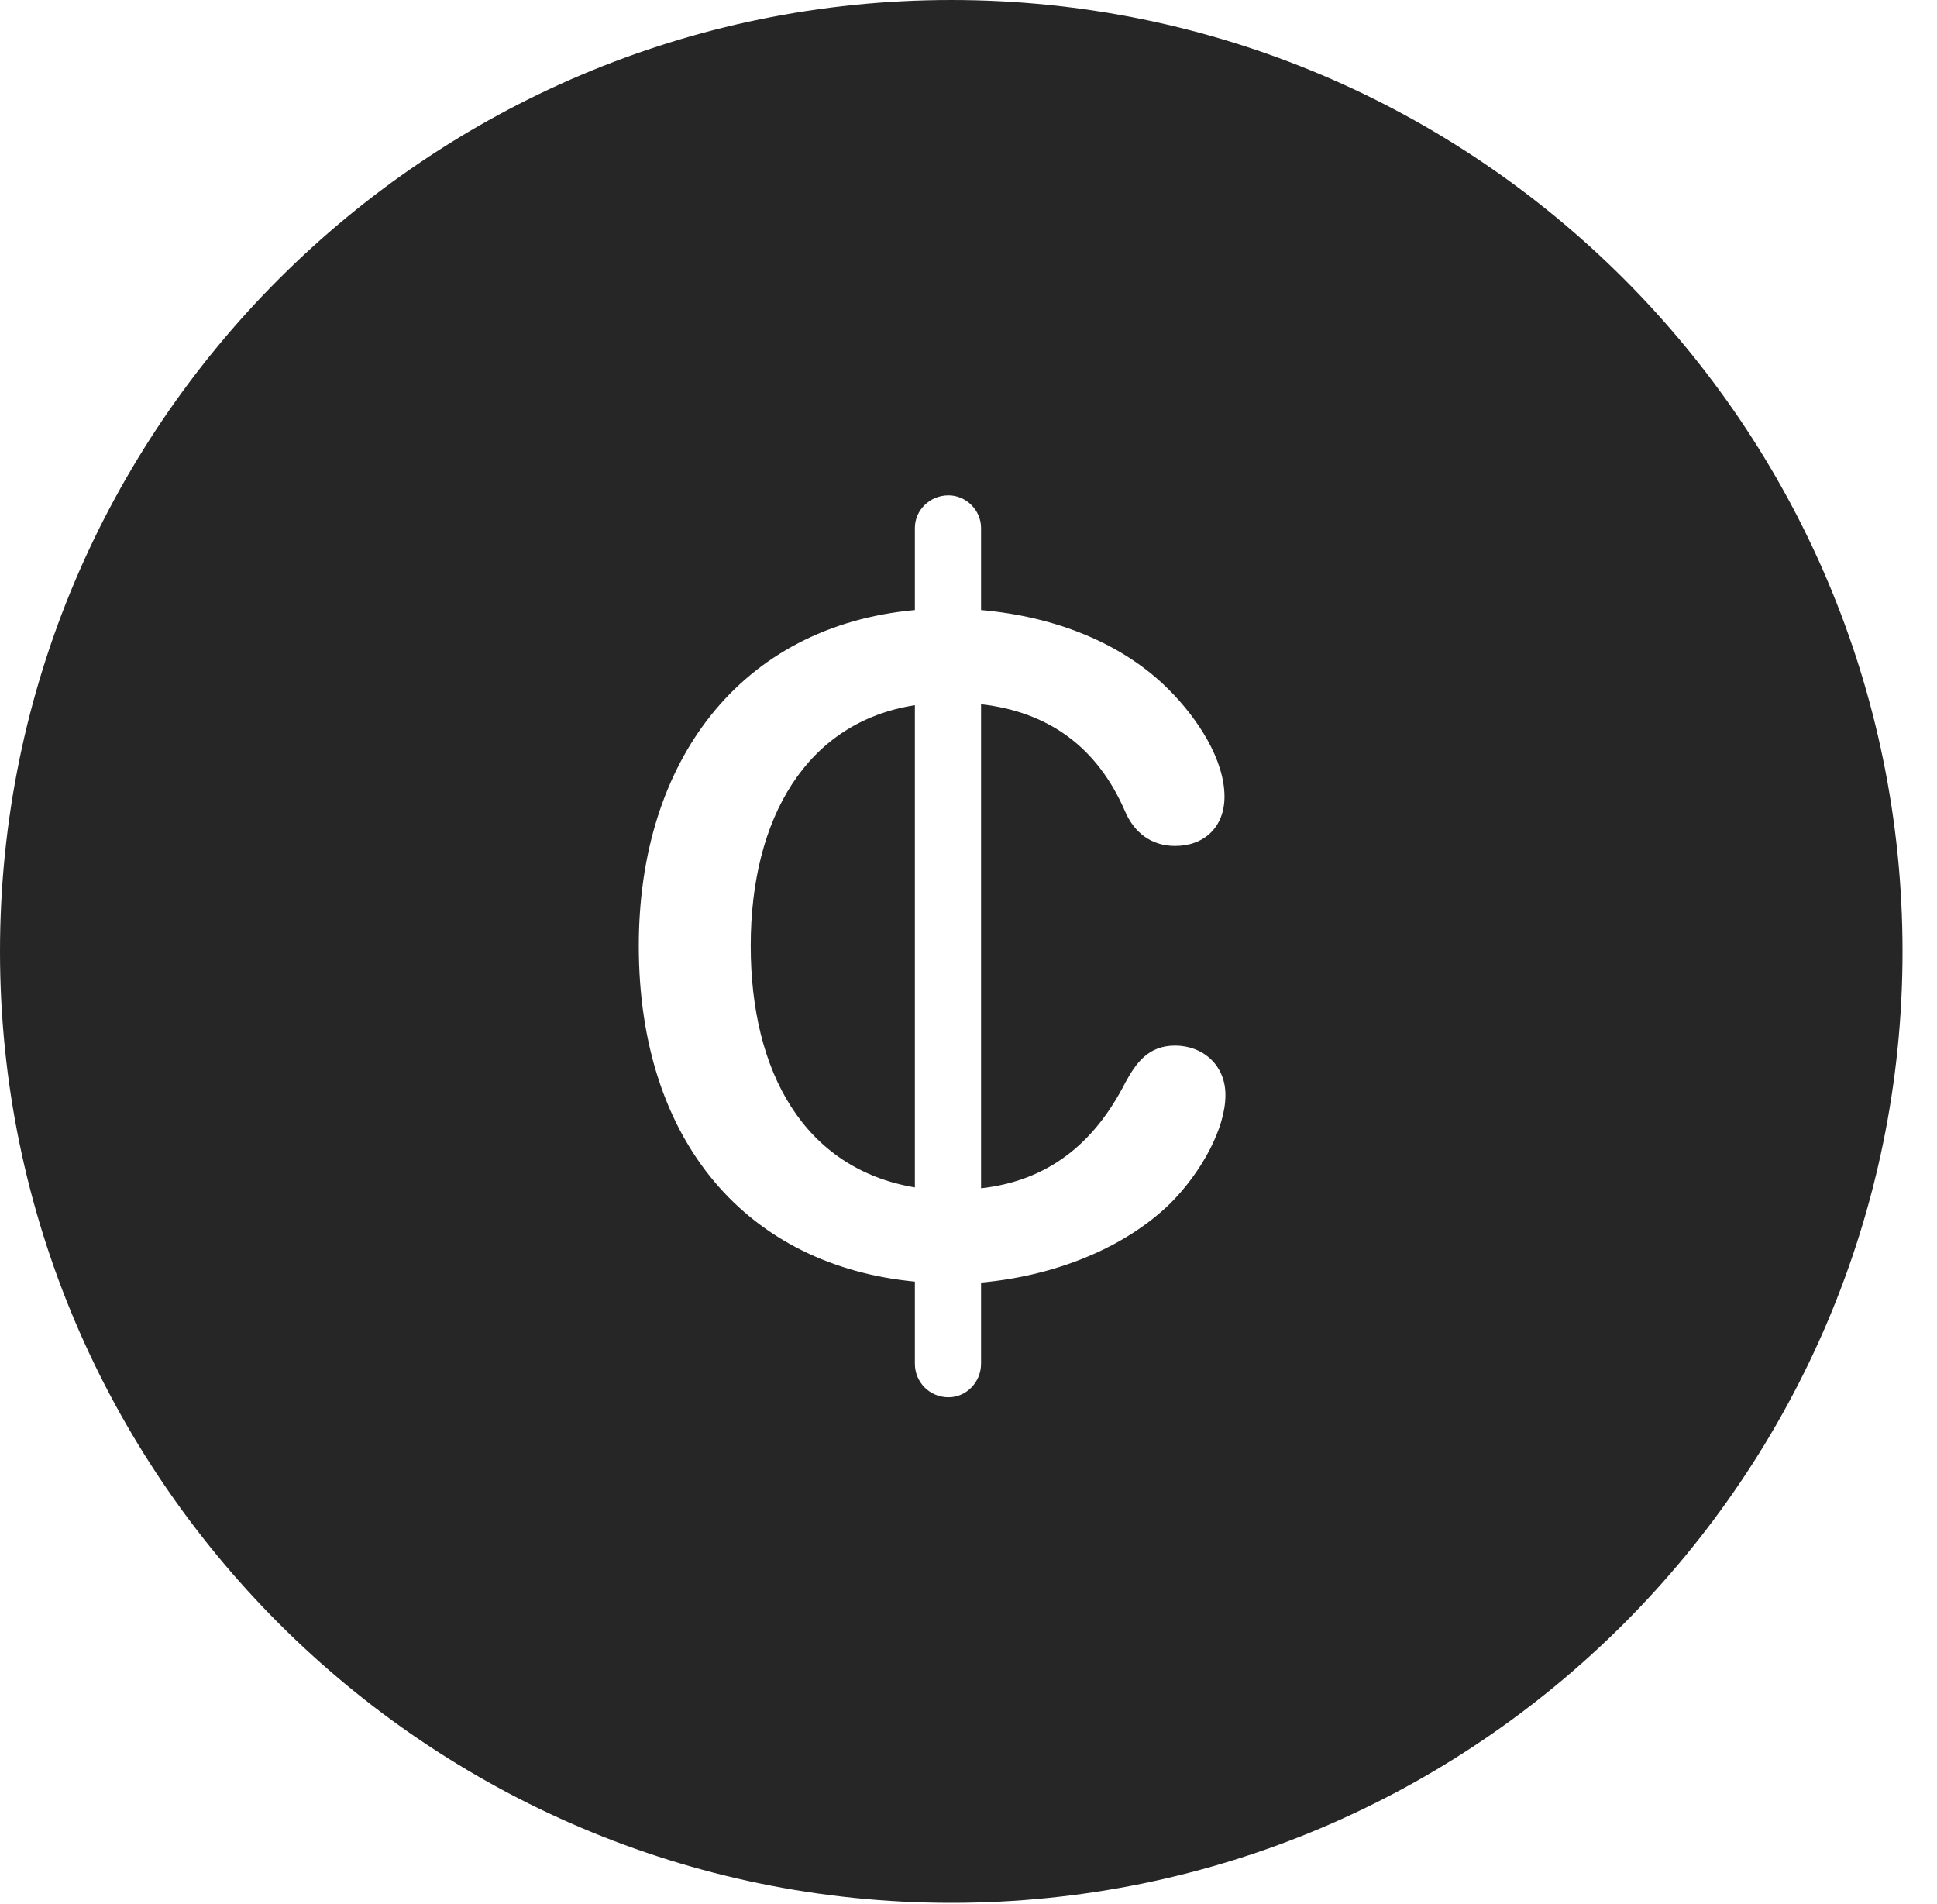 <?xml version="1.0" encoding="UTF-8"?>
<!--Generator: Apple Native CoreSVG 326-->
<!DOCTYPE svg
PUBLIC "-//W3C//DTD SVG 1.1//EN"
       "http://www.w3.org/Graphics/SVG/1.1/DTD/svg11.dtd">
<svg version="1.1" xmlns="http://www.w3.org/2000/svg" xmlns:xlink="http://www.w3.org/1999/xlink" viewBox="0 0 20.283 19.932">
 <g>
  <rect height="19.932" opacity="0" width="20.283" x="0" y="0"/>
  <path d="M19.922 9.961C19.922 15.449 15.459 19.922 9.961 19.922C4.473 19.922 0 15.449 0 9.961C0 4.463 4.473 0 9.961 0C15.459 0 19.922 4.463 19.922 9.961ZM9.58 5.527L9.58 6.387C7.754 6.553 6.689 7.969 6.689 9.902C6.689 11.973 7.842 13.252 9.58 13.418L9.58 14.277C9.58 14.473 9.736 14.629 9.932 14.629C10.117 14.629 10.273 14.473 10.273 14.277L10.273 13.428C11.045 13.359 11.777 13.066 12.256 12.598C12.578 12.275 12.832 11.816 12.832 11.465C12.832 11.143 12.588 10.947 12.305 10.947C12.021 10.947 11.895 11.133 11.787 11.328C11.455 11.982 10.967 12.363 10.273 12.441L10.273 7.373C10.967 7.451 11.484 7.812 11.777 8.486C11.875 8.721 12.06 8.857 12.305 8.857C12.607 8.857 12.822 8.662 12.822 8.34C12.822 7.959 12.549 7.529 12.236 7.217C11.758 6.738 11.055 6.455 10.273 6.387L10.273 5.527C10.273 5.342 10.117 5.186 9.932 5.186C9.736 5.186 9.58 5.342 9.58 5.527ZM9.58 12.432C8.418 12.236 7.861 11.221 7.861 9.902C7.861 8.564 8.447 7.559 9.58 7.383Z" fill="black" fill-opacity="0.85"/>
 </g>
</svg>
